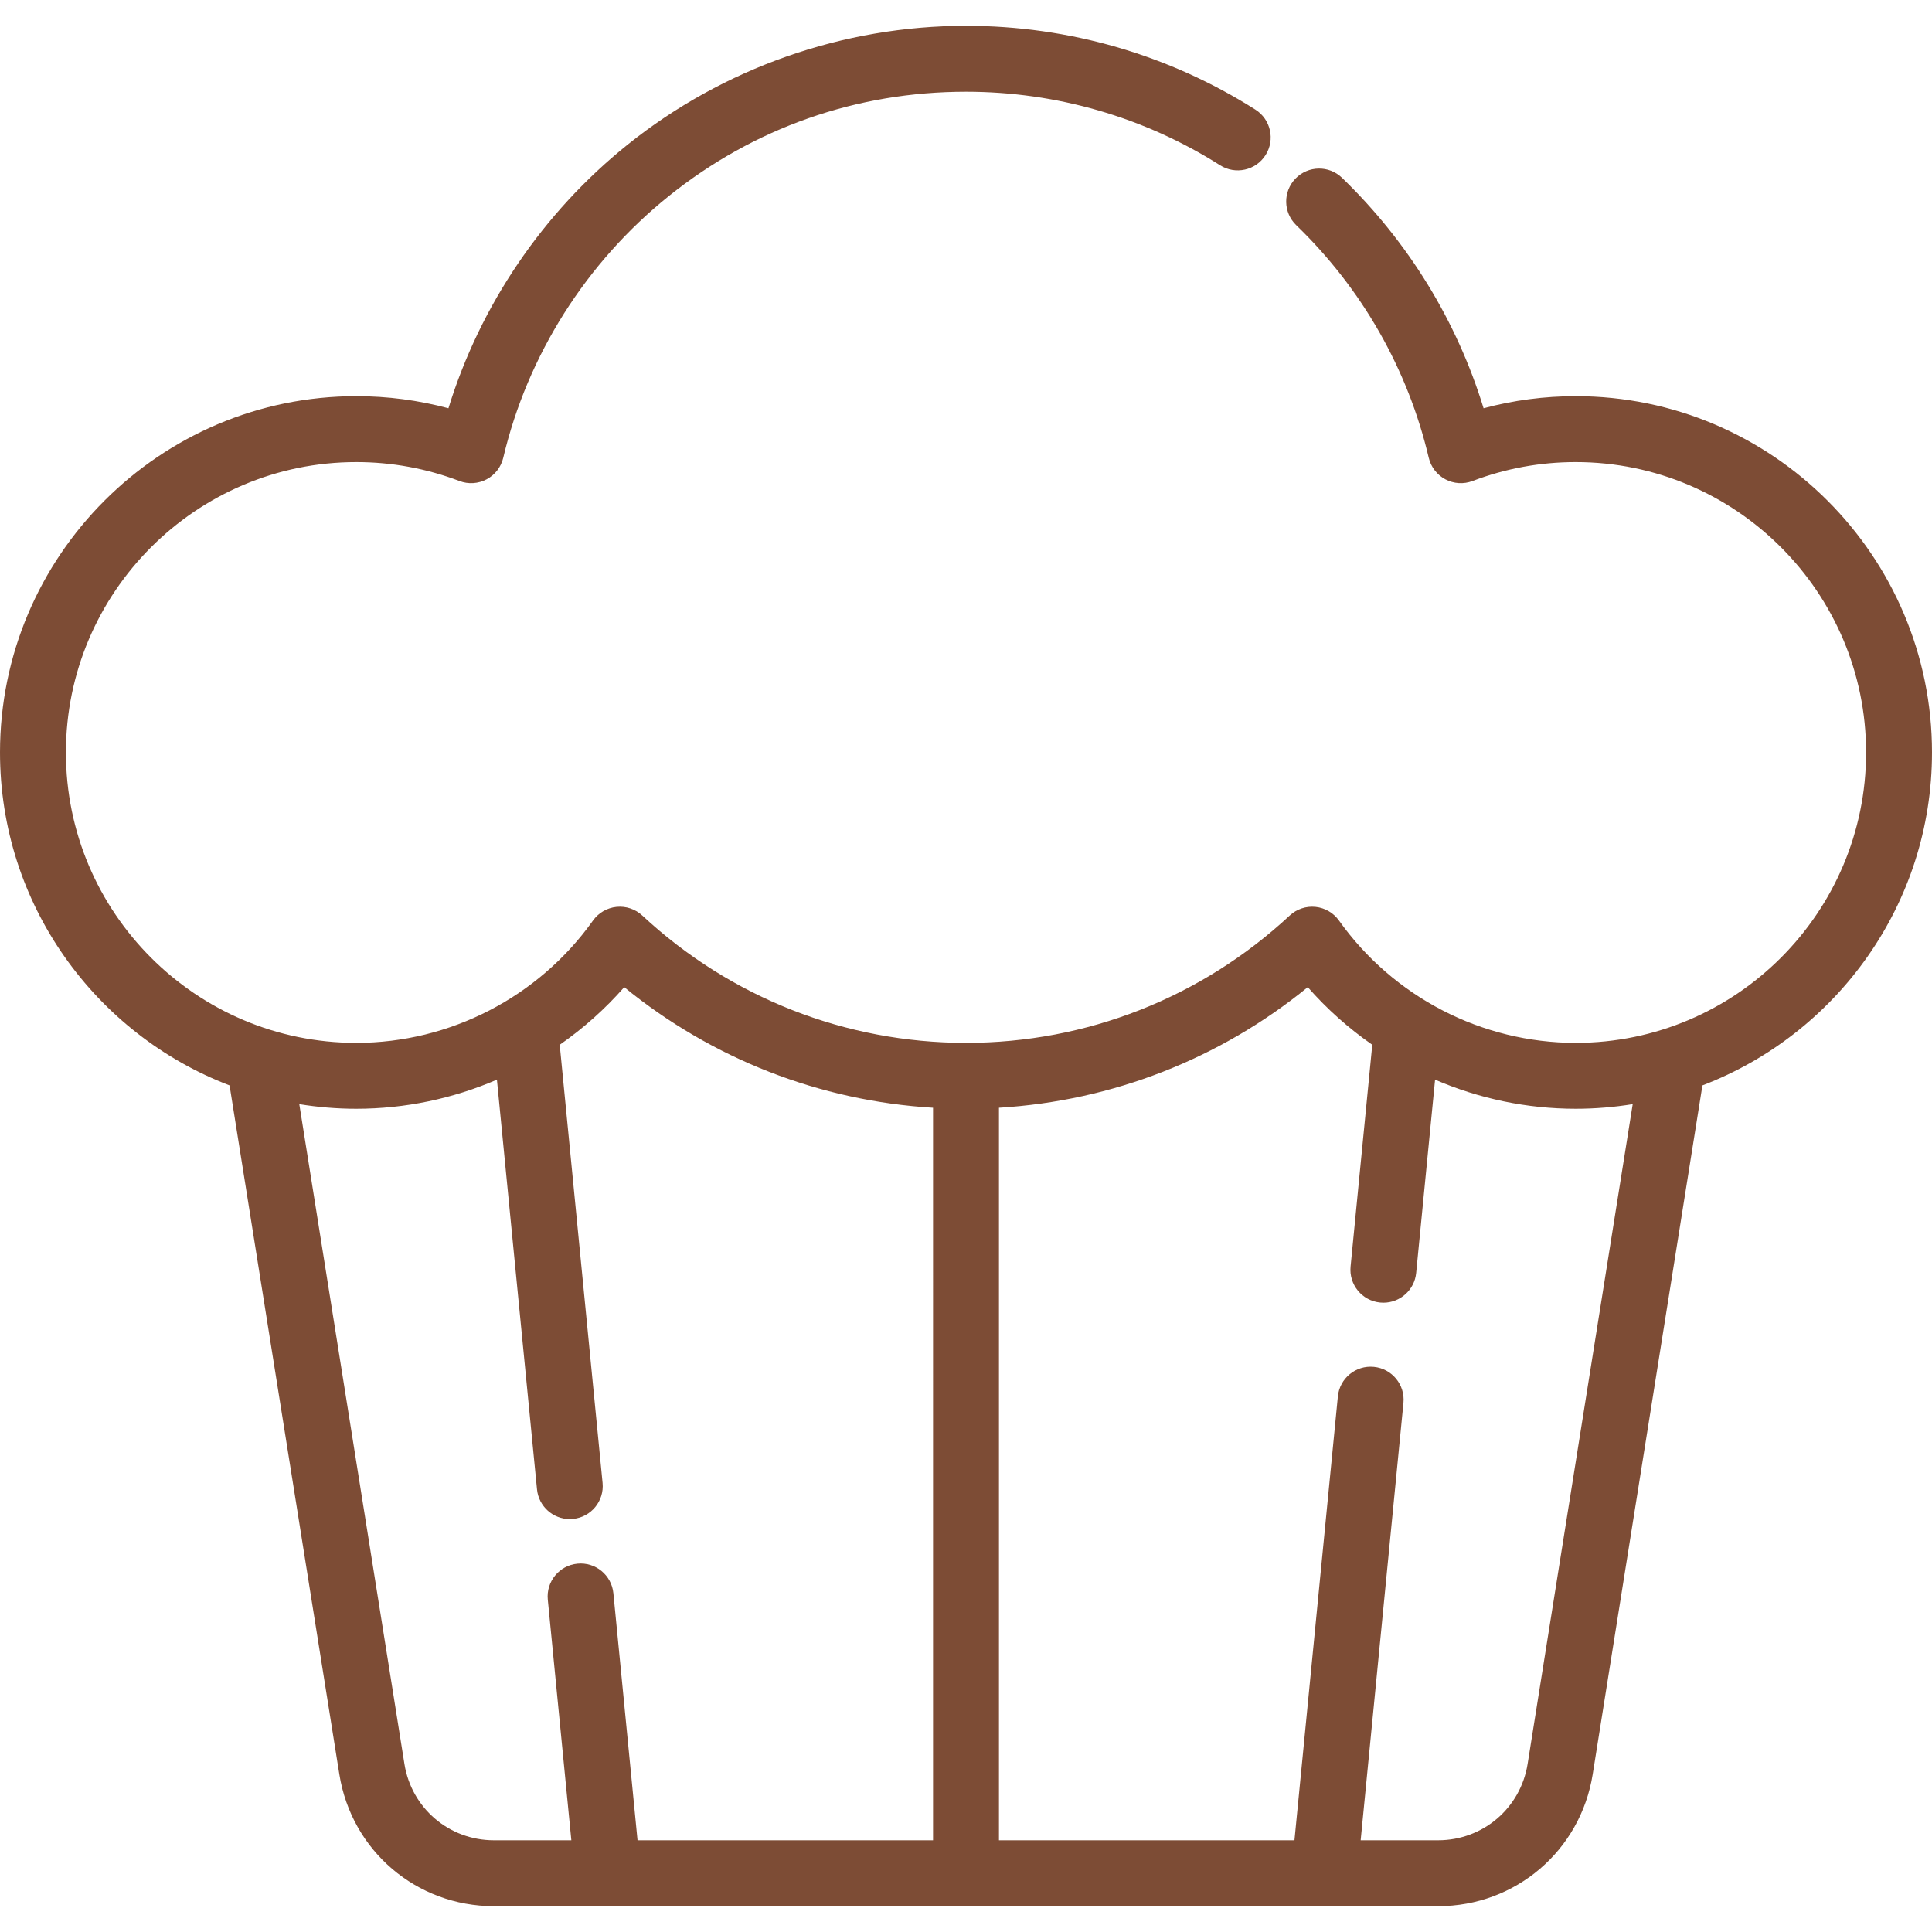 <?xml version="1.0" encoding="iso-8859-1"?>
<!-- Uploaded to: SVG Repo, www.svgrepo.com, Generator: SVG Repo Mixer Tools -->
<svg fill="#7D4C35" height="800px" width="800px" version="1.1" id="Layer_1" xmlns="http://www.w3.org/2000/svg" xmlns:xlink="http://www.w3.org/1999/xlink" 
	 viewBox="0 0 512 512" xml:space="preserve">
<g>
	<g>
		<path d="M417.579,104.992c-8.297,0-16.474,1.075-24.415,3.203c-7.091-23.13-19.937-44.093-37.509-61.073
			c-3.468-3.353-8.998-3.255-12.347,0.211c-3.351,3.468-3.257,8.997,0.212,12.347c17.44,16.854,29.582,38.167,35.114,61.634
			c0.578,2.45,2.183,4.53,4.405,5.71c2.224,1.181,4.846,1.344,7.199,0.449c8.754-3.329,17.953-5.017,27.342-5.017
			c42.434,0,76.956,34.522,76.956,76.955c0,42.434-34.521,76.956-76.956,76.956c-24.839,0-48.29-12.116-62.731-32.409
			c-1.458-2.049-3.727-3.369-6.229-3.624c-2.499-0.256-4.992,0.581-6.832,2.292c-23.397,21.758-53.863,33.741-85.788,33.741
			s-62.392-11.983-85.789-33.742c-1.841-1.711-4.331-2.547-6.832-2.292s-4.771,1.576-6.23,3.624
			c-14.44,20.295-37.891,32.411-62.73,32.411c-42.433,0-76.954-34.523-76.954-76.956c0-42.433,34.521-76.955,76.956-76.955
			c9.389,0,18.589,1.688,27.342,5.017c2.353,0.895,4.974,0.731,7.199-0.449c2.221-1.179,3.827-3.26,4.405-5.71
			c6.404-27.163,21.989-51.795,43.883-69.361c22.548-18.089,49.779-27.648,78.751-27.648c23.937,0,47.22,6.739,67.334,19.489
			c4.074,2.581,9.468,1.374,12.052-2.7c2.581-4.074,1.373-9.468-2.7-12.05C309.771,14.518,283.254,6.84,256.002,6.84
			c-32.516,0-64.365,11.183-89.678,31.491c-22.45,18.009-39.074,42.556-47.48,69.865c-7.943-2.13-16.123-3.205-24.422-3.205
			C42.357,104.992,0,147.347,0,199.411c0,40.238,25.311,74.659,60.84,88.228l29.09,182.565
			c3.226,20.254,20.456,34.956,40.967,34.956h250.22c20.511,0,37.741-14.702,40.967-34.958l29.077-182.561
			C486.688,274.07,512,239.65,512,199.411C512,147.347,469.643,104.992,417.579,104.992z M247.266,487.695h-78.312l-6.402-65.469
			c-0.469-4.8-4.747-8.319-9.54-7.84c-4.799,0.469-8.31,4.741-7.84,9.54l6.238,63.77h-20.514c-11.876,0-21.852-8.512-23.72-20.239
			l-27.86-174.848c4.921,0.795,9.963,1.224,15.104,1.224c12.974,0,25.635-2.698,37.269-7.711l10.62,108.567
			c0.442,4.512,4.242,7.883,8.681,7.883c0.284,0,0.572-0.014,0.86-0.042c4.799-0.469,8.31-4.741,7.84-9.54l-11.359-116.116
			c6.251-4.349,12.002-9.461,17.094-15.265c23.309,19.011,51.82,30.144,81.841,31.956V487.695z M404.836,467.454
			c-1.868,11.728-11.844,20.241-23.72,20.241H360.59l11.34-115.922c0.468-4.799-3.041-9.071-7.84-9.54
			c-4.814-0.468-9.071,3.041-9.541,7.84l-11.506,117.622h-78.309V293.563c30.019-1.814,58.53-12.947,81.84-31.956
			c5.091,5.803,10.843,10.915,17.093,15.264l-5.749,58.775c-0.468,4.799,3.041,9.071,7.84,9.54c0.29,0.028,0.576,0.042,0.86,0.042
			c4.439,0,8.239-3.372,8.681-7.883l5.011-51.224c11.634,5.013,24.297,7.711,37.27,7.711c5.142,0,10.184-0.428,15.104-1.224
			L404.836,467.454z"/>
	</g>
</g>
</svg>